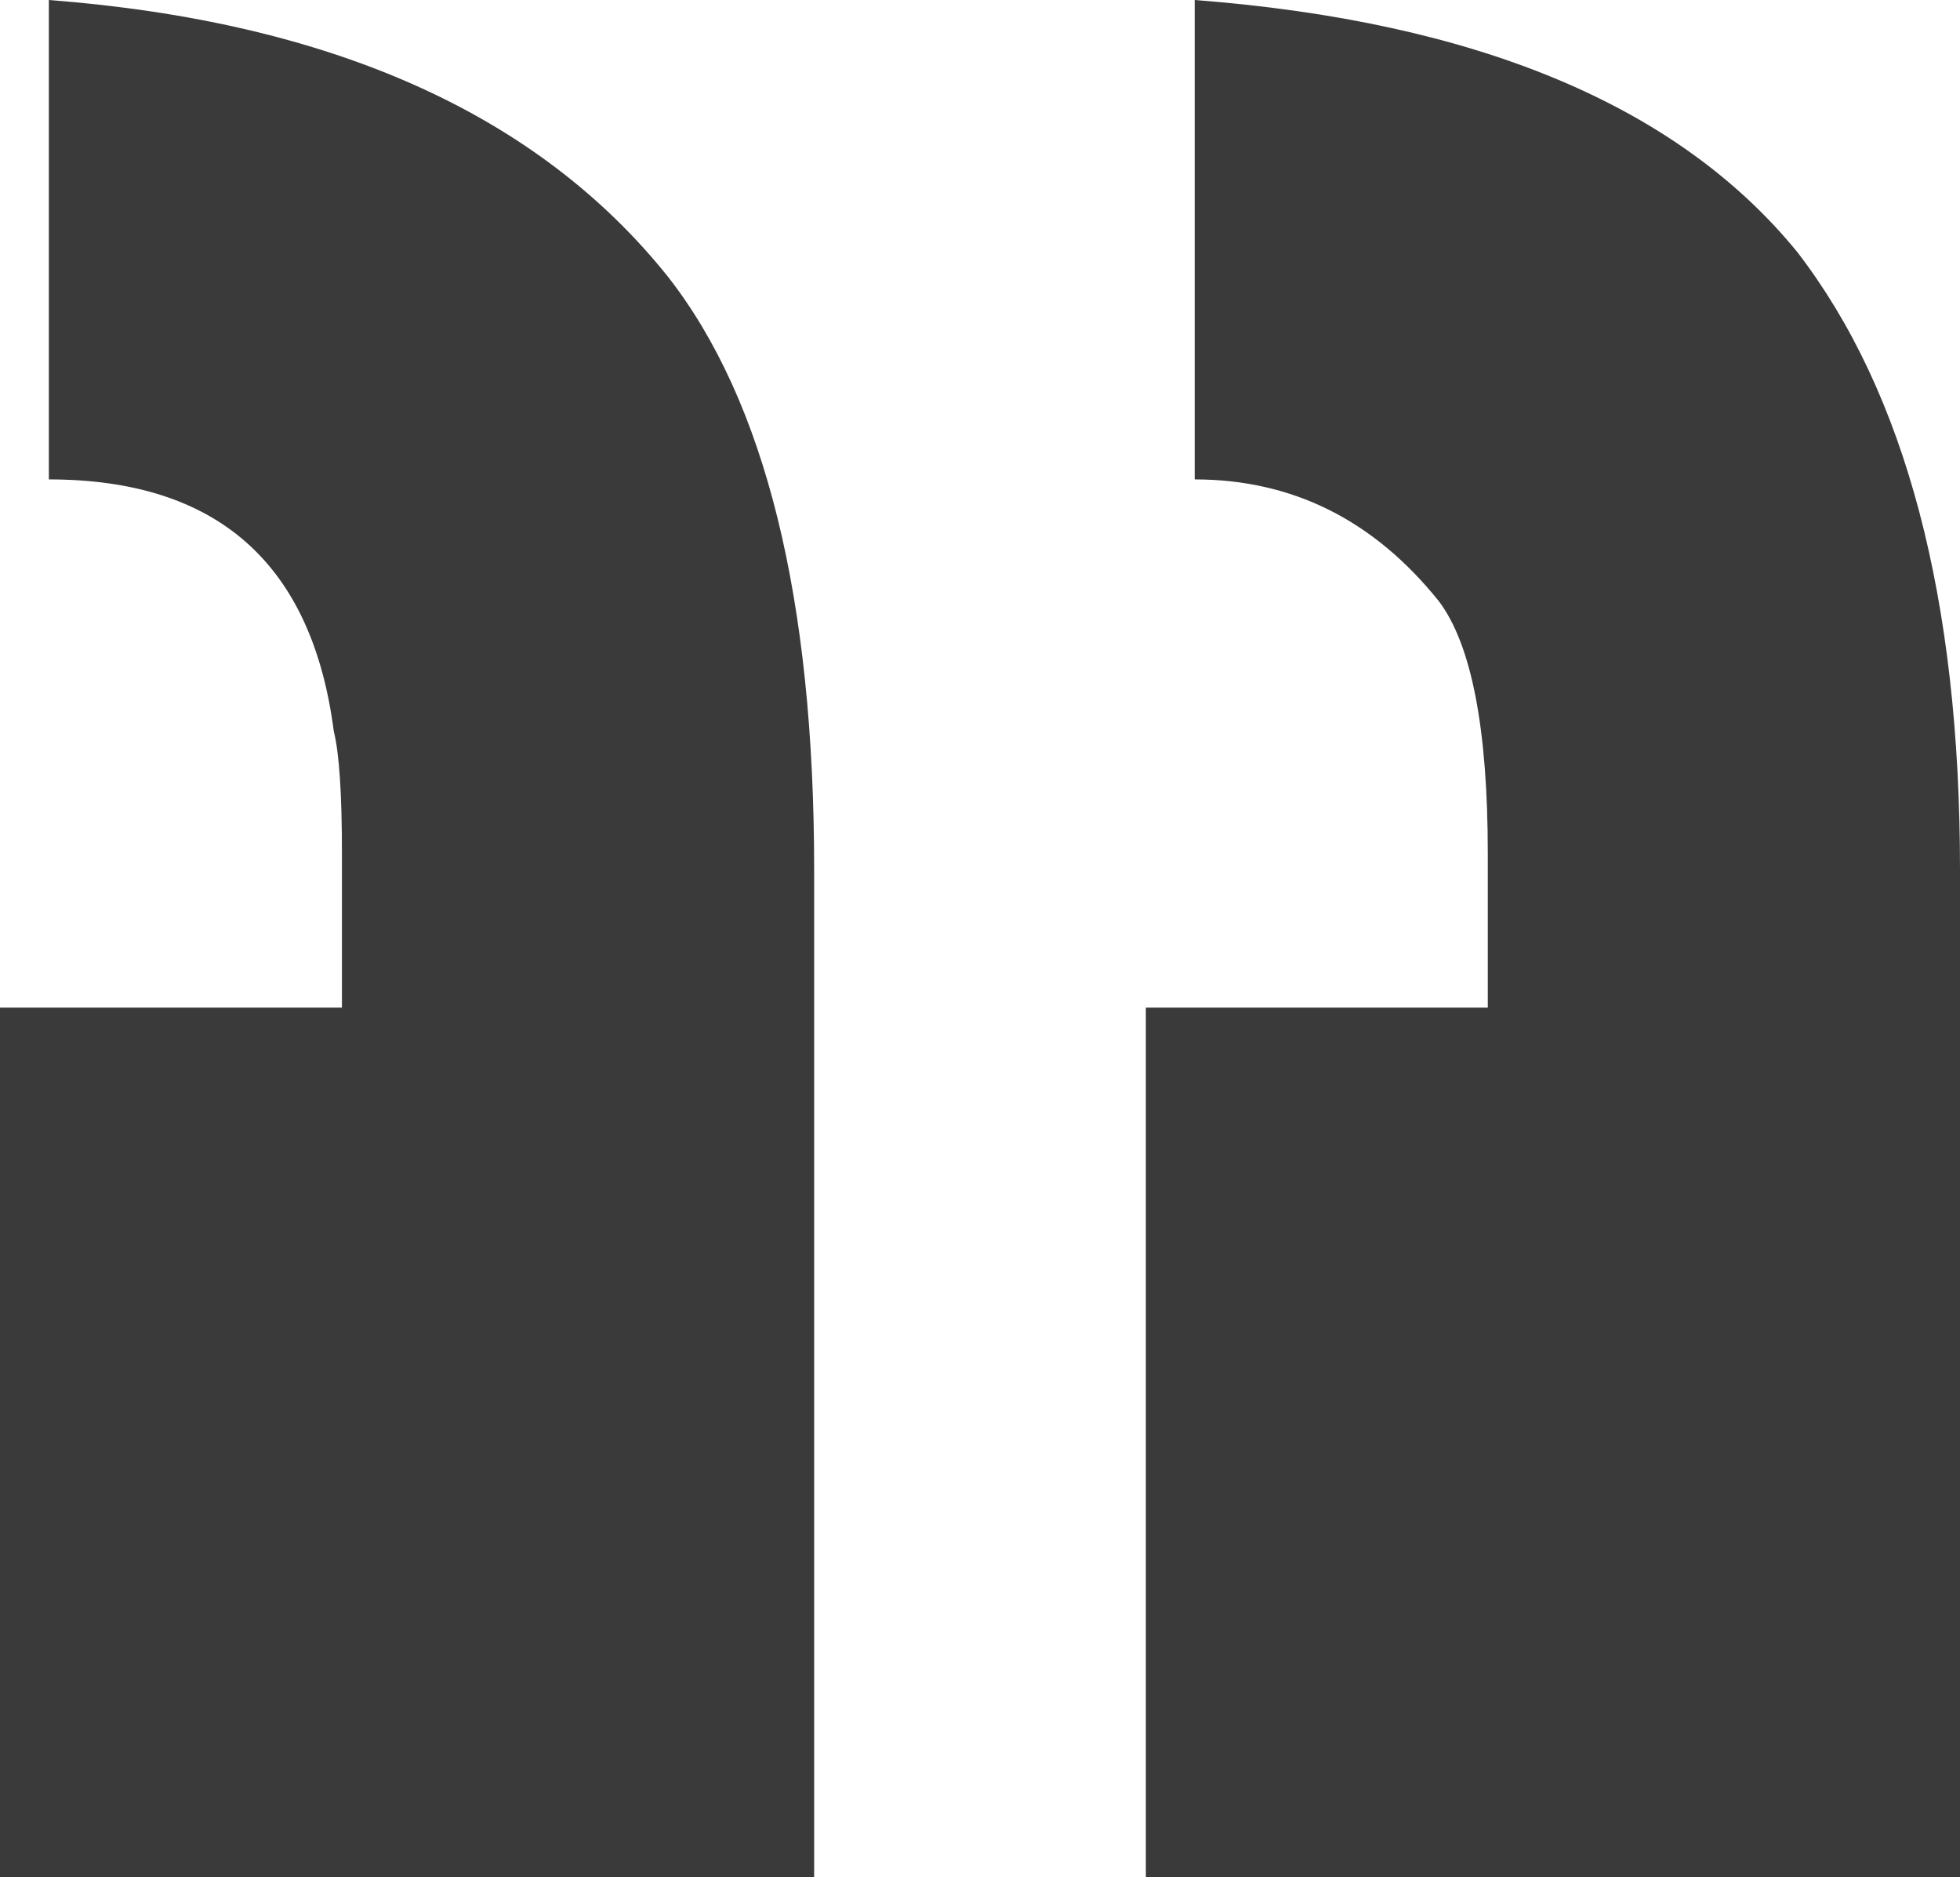 <svg width="118" height="113" viewBox="0 0 118 113" fill="none" xmlns="http://www.w3.org/2000/svg">
<path d="M68.985 113H118V52.342C118 36.036 114.732 23.644 108.197 15.165C101.008 6.359 88.918 1.304 71.926 0V28.861C77.808 28.861 82.709 31.307 86.63 36.199C88.591 38.808 89.571 43.863 89.571 51.364V60.658H68.985V113ZM0 113H49.015V52.342C49.015 36.036 46.074 24.133 40.193 16.632C32.35 6.848 19.933 1.304 2.941 0V28.861C13.071 28.861 18.789 33.916 20.096 44.026C20.423 45.331 20.586 47.776 20.586 51.364V60.658H0V113Z" fill="#3A3A3A"/>
</svg>
